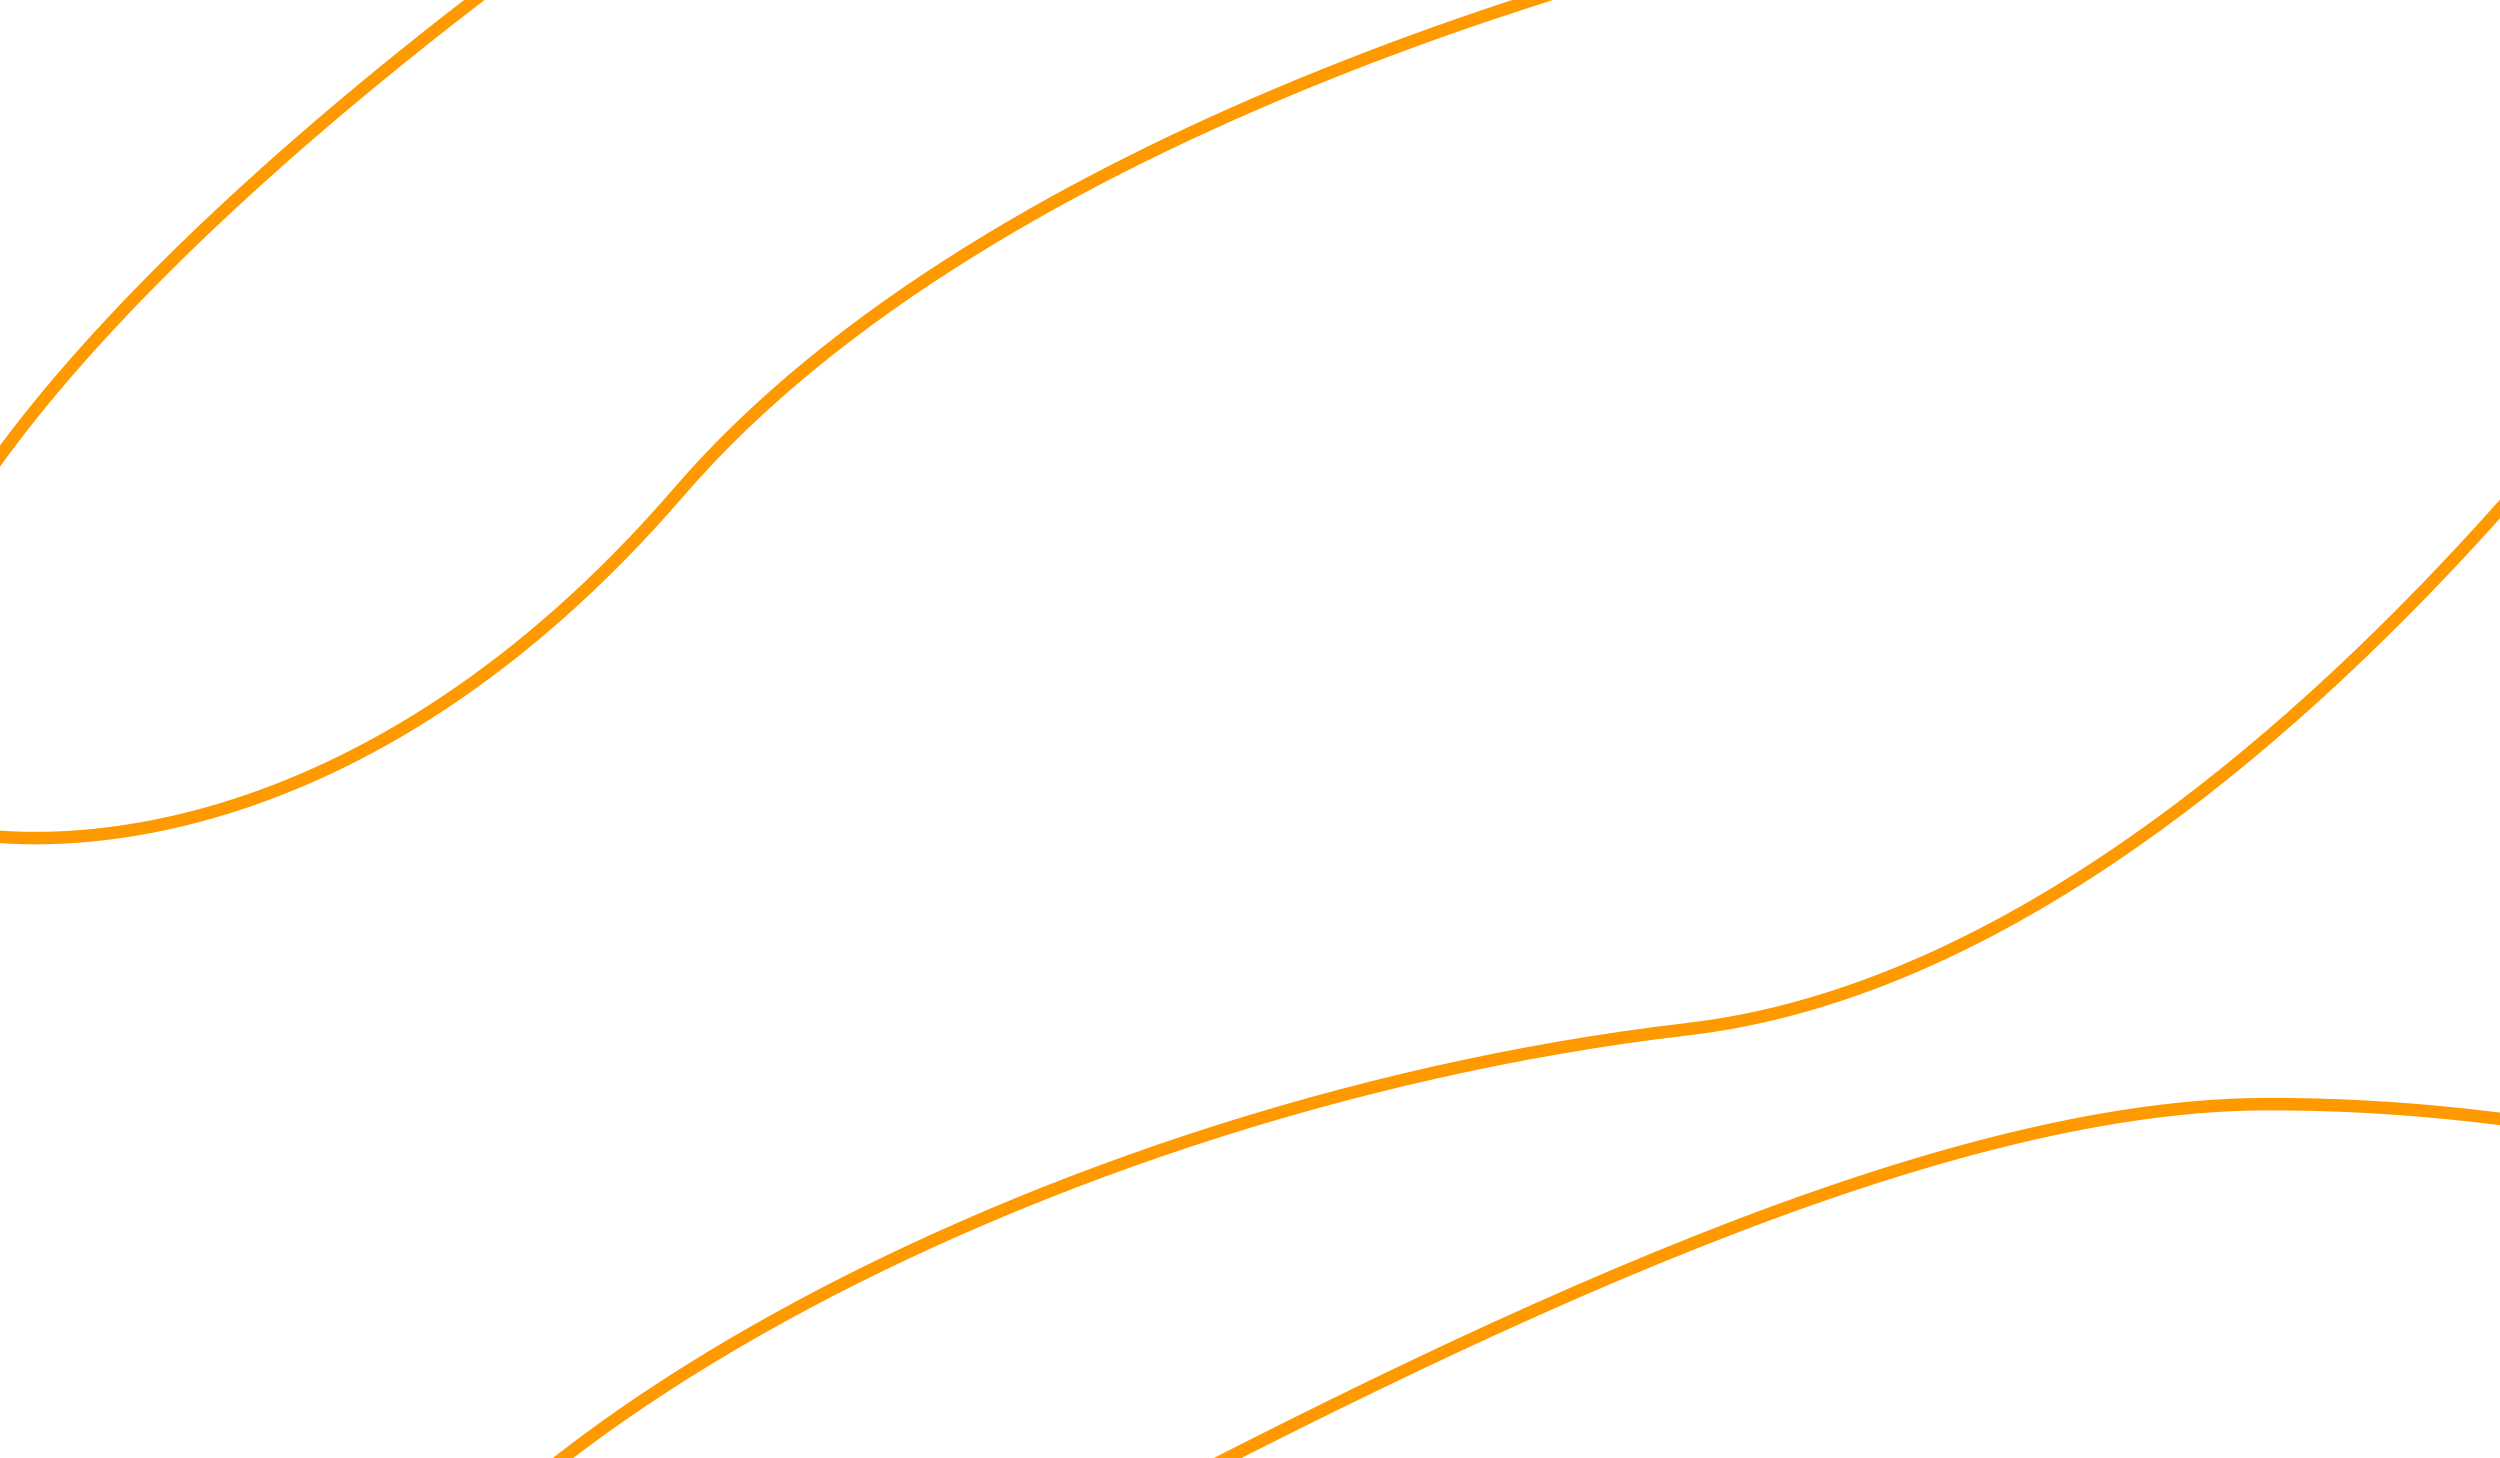 <svg xmlns="http://www.w3.org/2000/svg" width="1200" height="700" fill="none" viewBox="0 0 1200 700"><path stroke="#F90" stroke-width="6" d="M-42 394C18 414 175.6 410.4 326 236C476.4 61.6 796.667 -27.333 938 -50H1408C1317.33 118.667 1070.8 463.6 810 494C484 532 164 718 152 864C140 1010 748 532 1086 530C1356.4 528.4 1630.67 666.667 1734 736L-134 984L-276 -6L-42 300C-34.667 251.333 61.2 100.8 386 -112"/></svg>